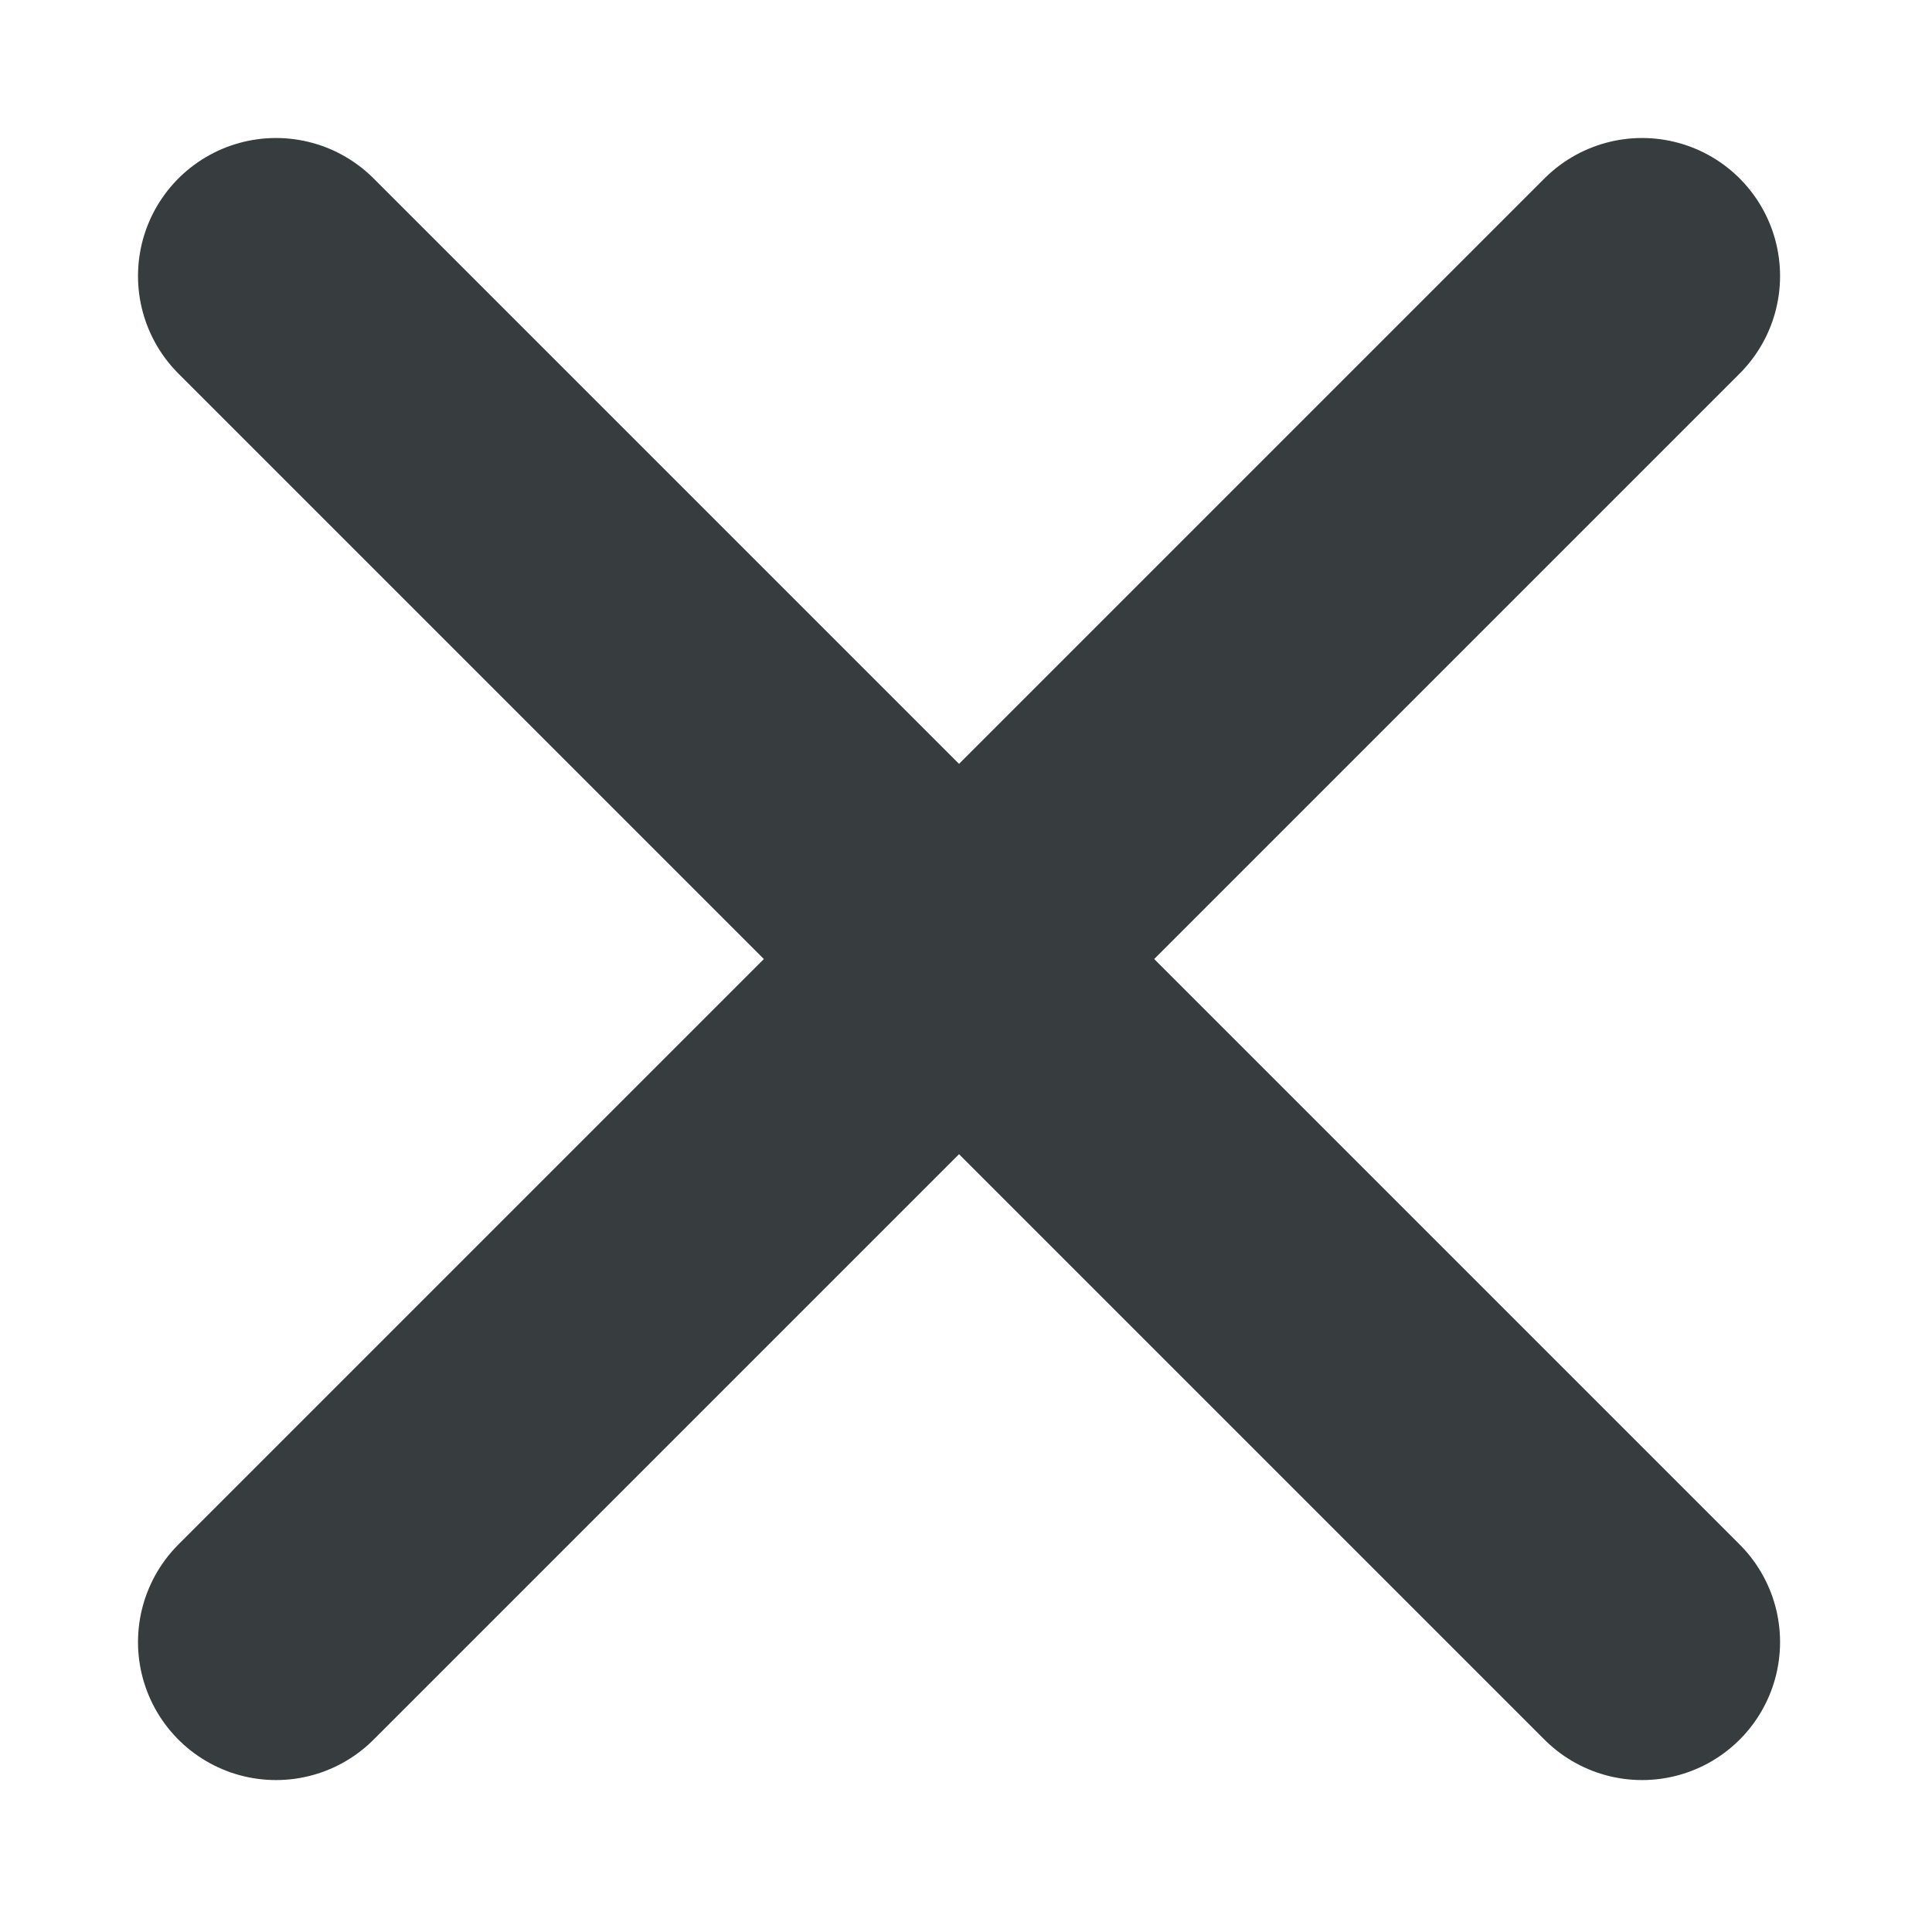 <svg width="14" height="14" viewBox="0 0 14 14" fill="none" xmlns="http://www.w3.org/2000/svg">
<path d="M2 11.899L11.899 2" stroke="#373D3F" stroke-width="2" stroke-linecap="round"/>
<path d="M2 2L11.899 11.899" stroke="#373D3F" stroke-width="2" stroke-linecap="round"/>
</svg>
